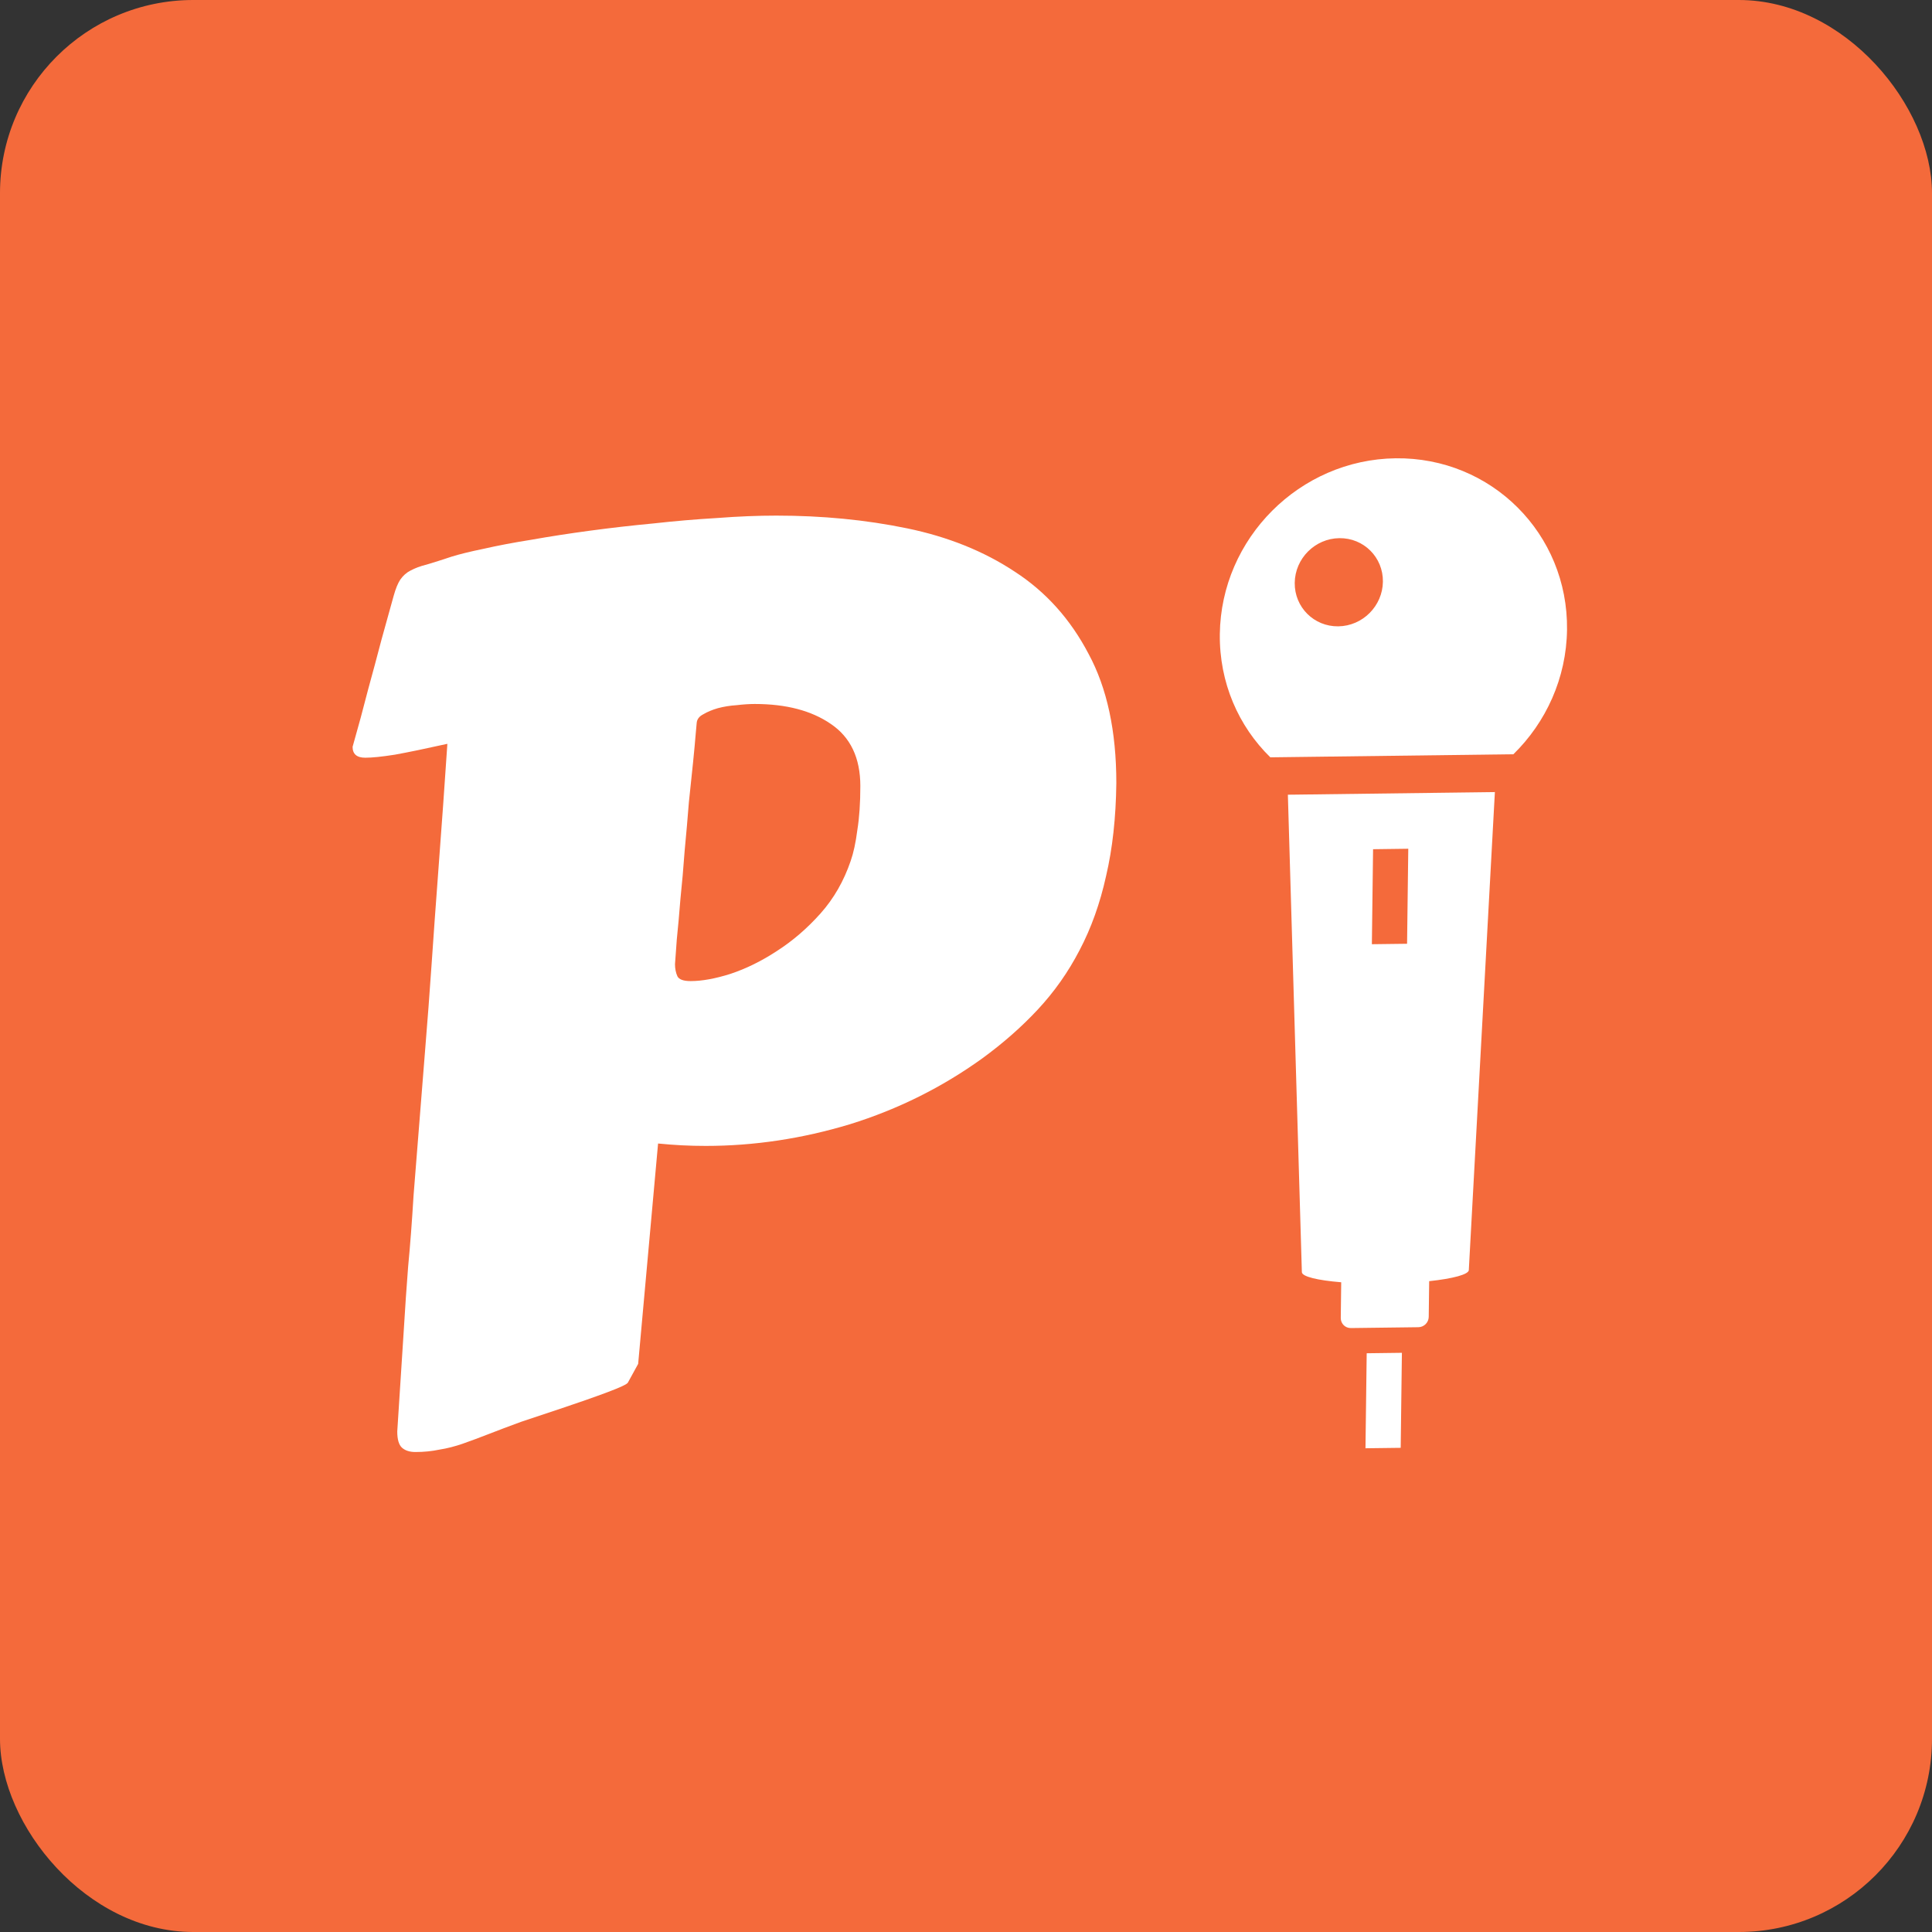 <svg width="100" height="100" viewBox="0 0 100 100" fill="none" xmlns="http://www.w3.org/2000/svg">
<rect x="0" y="0" width="100" height="100" fill="#333333" stroke="none"/>
<rect width="100" height="100" rx="10" fill="#F46A3B"/>
<path d="M57.781 40.531C57.76 42.323 57.583 43.927 57.25 45.344C56.938 46.76 56.479 48.042 55.875 49.188C55.292 50.312 54.573 51.333 53.719 52.25C52.885 53.146 51.927 53.99 50.844 54.781C48.76 56.281 46.479 57.417 44 58.188C41.521 58.938 39.031 59.312 36.531 59.312C36.115 59.312 35.698 59.302 35.281 59.281C34.885 59.26 34.479 59.229 34.062 59.188L33.031 70.594L32.5 71.562C32.458 71.646 32.104 71.812 31.438 72.062C30.771 72.312 29.938 72.604 28.938 72.938L26.969 73.594C26.344 73.823 25.792 74.031 25.312 74.219C24.833 74.406 24.385 74.573 23.969 74.719C23.552 74.865 23.146 74.969 22.75 75.031C22.354 75.115 21.938 75.156 21.5 75.156C21.208 75.156 20.979 75.083 20.812 74.938C20.646 74.792 20.562 74.51 20.562 74.094L20.906 68.75C20.969 67.688 21.042 66.625 21.125 65.562C21.229 64.479 21.323 63.25 21.406 61.875L22 54.406C22.125 52.885 22.24 51.365 22.344 49.844C22.448 48.323 22.552 46.875 22.656 45.5C22.76 44.125 22.854 42.844 22.938 41.656C23.021 40.448 23.094 39.396 23.156 38.5C22.031 38.75 21.125 38.938 20.438 39.062C19.771 39.167 19.26 39.219 18.906 39.219C18.469 39.219 18.25 39.031 18.25 38.656C18.542 37.635 18.812 36.635 19.062 35.656C19.292 34.823 19.521 33.969 19.75 33.094C20 32.198 20.208 31.448 20.375 30.844C20.479 30.469 20.594 30.188 20.719 30C20.865 29.792 21.042 29.635 21.25 29.531C21.479 29.406 21.76 29.302 22.094 29.219C22.448 29.115 22.875 28.979 23.375 28.812C23.771 28.688 24.323 28.552 25.031 28.406C25.76 28.24 26.583 28.083 27.5 27.938C28.438 27.771 29.448 27.615 30.531 27.469C31.615 27.323 32.708 27.198 33.812 27.094C34.938 26.969 36.042 26.875 37.125 26.812C38.208 26.729 39.229 26.688 40.188 26.688C42.562 26.688 44.812 26.906 46.938 27.344C49.062 27.781 50.927 28.531 52.531 29.594C54.135 30.635 55.406 32.052 56.344 33.844C57.302 35.615 57.781 37.844 57.781 40.531ZM34.938 49.906C34.938 50.135 34.979 50.344 35.062 50.531C35.146 50.698 35.375 50.781 35.75 50.781C36.333 50.781 37.021 50.656 37.812 50.406C38.625 50.135 39.427 49.74 40.219 49.219C41.031 48.698 41.781 48.052 42.469 47.281C43.156 46.51 43.677 45.604 44.031 44.562C44.177 44.146 44.292 43.615 44.375 42.969C44.479 42.323 44.531 41.562 44.531 40.688C44.531 39.229 44.021 38.156 43 37.469C42 36.781 40.688 36.438 39.062 36.438C38.792 36.438 38.479 36.458 38.125 36.5C37.792 36.521 37.469 36.573 37.156 36.656C36.865 36.74 36.615 36.844 36.406 36.969C36.198 37.073 36.083 37.219 36.062 37.406L36 38.094C35.979 38.365 35.938 38.812 35.875 39.438C35.812 40.042 35.74 40.74 35.656 41.531C35.594 42.323 35.521 43.156 35.438 44.031C35.375 44.906 35.302 45.74 35.219 46.531C35.156 47.323 35.094 48.021 35.031 48.625C34.99 49.229 34.958 49.656 34.938 49.906Z" fill="white"/>
<g clip-path="url(#clip0_7431_198)">
<path d="M70.758 70.044L70.74 70.044L70.677 74.962L72.5 74.939L72.562 70.021L70.769 70.044L70.758 70.044Z" fill="white"/>
<path d="M72.237 23.721C67.275 23.784 63.2 27.859 63.138 32.821C63.106 35.331 64.107 37.593 65.752 39.199L78.333 39.04C80.018 37.392 81.077 35.103 81.109 32.593C81.172 27.632 77.199 23.659 72.237 23.721ZM67.015 30.166C67.031 28.905 68.066 27.87 69.326 27.855C70.587 27.839 71.595 28.848 71.579 30.108C71.563 31.368 70.529 32.403 69.269 32.419C68.008 32.435 66.999 31.426 67.015 30.166Z" fill="white"/>
<path d="M66.995 41.13L66.679 41.133L66.679 41.134L66.66 41.134L67.384 65.841C67.381 66.076 68.197 66.27 69.421 66.37L69.398 68.218C69.394 68.51 69.628 68.744 69.92 68.74L73.415 68.696C73.707 68.692 73.947 68.453 73.951 68.16L73.974 66.313C75.203 66.182 76.024 65.966 76.028 65.732C76.027 65.73 76.026 65.729 76.026 65.727L77.334 41.742L77.374 41.017L77.374 41.017L77.375 40.998L66.995 41.13ZM72.83 48.849L71.008 48.872L71.07 43.955L72.892 43.931L72.83 48.839L72.83 48.849Z" fill="white"/>
</g>
<defs>
<clipPath id="clip0_7431_198">
<rect width="40" height="39" fill="white" transform="translate(44 48.284) rotate(-45)"/>
</clipPath>
</defs>
</svg>

